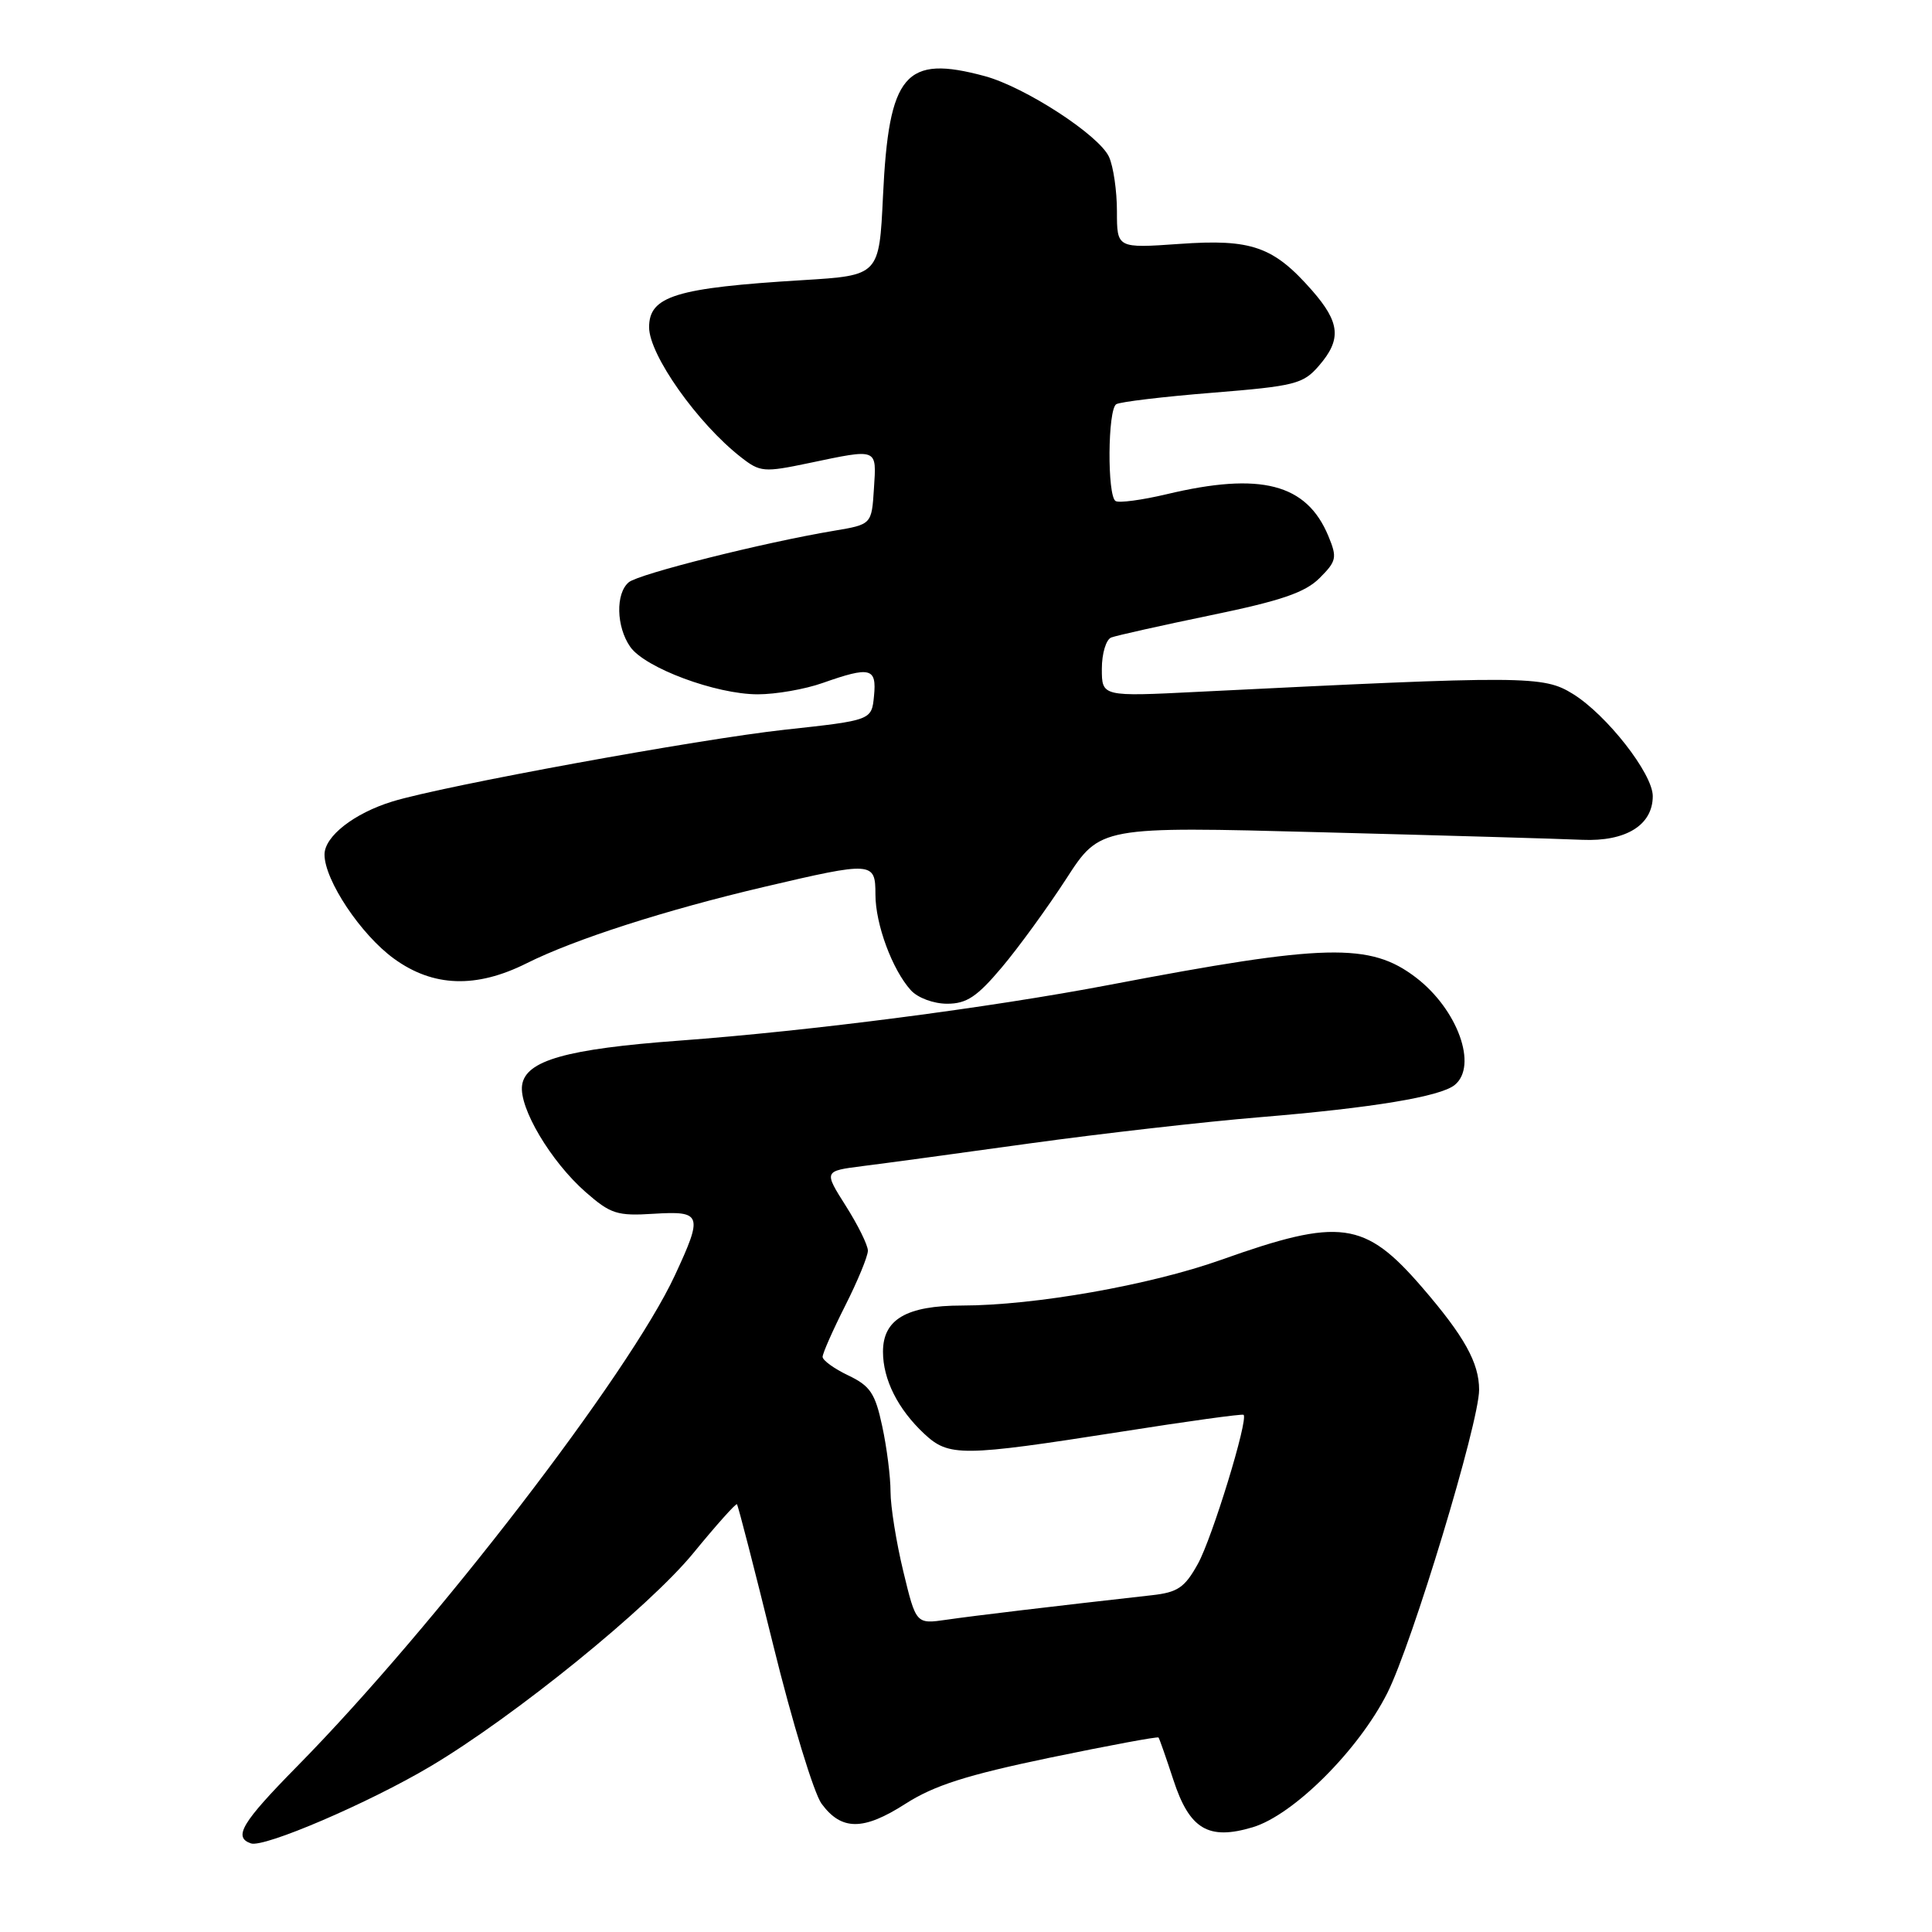<?xml version="1.0" encoding="UTF-8" standalone="no"?>
<!DOCTYPE svg PUBLIC "-//W3C//DTD SVG 1.1//EN" "http://www.w3.org/Graphics/SVG/1.1/DTD/svg11.dtd" >
<svg xmlns="http://www.w3.org/2000/svg" xmlns:xlink="http://www.w3.org/1999/xlink" version="1.1" viewBox="0 0 256 256">
 <g >
 <path fill="currentColor"
d=" M 57.02 234.06 C 68.17 227.44 85.99 212.98 91.88 205.78 C 94.91 202.08 97.51 199.17 97.65 199.32 C 97.80 199.47 99.97 207.89 102.47 218.04 C 104.97 228.20 107.85 237.62 108.86 239.00 C 111.50 242.59 114.40 242.59 119.98 239.01 C 123.78 236.58 128.06 235.21 139.08 232.91 C 146.90 231.29 153.39 230.08 153.51 230.23 C 153.63 230.38 154.51 232.89 155.47 235.82 C 157.61 242.39 160.11 243.88 165.99 242.12 C 171.39 240.50 180.00 231.92 183.82 224.35 C 187.12 217.81 196.00 188.48 195.99 184.15 C 195.99 180.57 194.02 177.05 188.43 170.57 C 180.82 161.76 177.59 161.32 161.79 166.94 C 152.37 170.29 137.10 172.98 127.47 172.99 C 120.11 173.00 117.00 174.82 117.00 179.11 C 117.00 182.79 118.97 186.71 122.46 189.98 C 125.74 193.04 127.41 193.02 148.50 189.72 C 157.30 188.33 164.63 187.32 164.78 187.47 C 165.44 188.08 160.62 203.80 158.73 207.21 C 156.98 210.37 156.06 211.00 152.59 211.38 C 139.56 212.84 129.00 214.10 125.44 214.62 C 121.38 215.21 121.38 215.21 119.69 208.21 C 118.76 204.36 118.00 199.61 118.00 197.66 C 118.00 195.70 117.51 191.80 116.90 188.99 C 115.97 184.62 115.31 183.64 112.40 182.25 C 110.53 181.36 109.00 180.25 109.00 179.79 C 109.00 179.32 110.35 176.27 112.00 173.00 C 113.65 169.73 115.00 166.46 115.00 165.72 C 115.00 164.99 113.68 162.32 112.07 159.78 C 109.15 155.17 109.15 155.17 114.32 154.51 C 117.17 154.16 127.15 152.80 136.50 151.50 C 145.85 150.21 159.57 148.64 167.00 148.03 C 181.88 146.80 190.84 145.31 192.75 143.77 C 195.86 141.25 193.14 133.74 187.61 129.52 C 181.54 124.89 175.65 125.03 147.00 130.50 C 131.06 133.54 107.45 136.60 90.00 137.89 C 75.06 138.99 69.64 140.52 69.18 143.79 C 68.75 146.78 72.98 153.90 77.59 157.95 C 80.91 160.86 81.78 161.14 86.63 160.83 C 93.01 160.44 93.17 160.93 89.42 169.00 C 83.37 182.03 57.58 215.55 39.40 234.02 C 32.03 241.51 30.87 243.44 33.25 244.26 C 34.99 244.86 48.87 238.90 57.02 234.06 Z  M 132.73 128.20 C 134.96 125.56 138.80 120.27 141.28 116.45 C 145.77 109.50 145.77 109.50 175.13 110.28 C 191.29 110.70 206.82 111.15 209.65 111.28 C 215.44 111.53 219.00 109.33 219.00 105.49 C 219.00 102.52 212.91 94.73 208.42 91.95 C 204.49 89.52 202.29 89.51 158.75 91.67 C 146.00 92.31 146.00 92.31 146.00 88.62 C 146.00 86.59 146.56 84.73 147.25 84.47 C 147.94 84.21 153.88 82.88 160.45 81.52 C 169.76 79.60 172.94 78.51 174.85 76.60 C 177.10 74.35 177.20 73.89 176.02 71.04 C 173.14 64.08 167.05 62.51 154.57 65.49 C 151.32 66.26 148.28 66.67 147.82 66.39 C 146.70 65.70 146.77 54.26 147.91 53.56 C 148.41 53.25 154.15 52.56 160.66 52.04 C 171.57 51.16 172.68 50.88 174.75 48.48 C 177.79 44.98 177.58 42.74 173.85 38.48 C 168.74 32.66 165.84 31.64 156.29 32.32 C 148.00 32.90 148.00 32.90 148.00 28.00 C 148.00 25.30 147.53 22.06 146.95 20.79 C 145.64 17.91 135.83 11.54 130.50 10.09 C 119.92 7.23 117.77 9.75 117.00 26.00 C 116.50 36.50 116.50 36.50 106.37 37.12 C 89.55 38.14 86.00 39.23 86.01 43.37 C 86.01 47.02 92.45 56.12 98.19 60.59 C 100.72 62.57 101.22 62.61 107.19 61.36 C 116.40 59.43 116.15 59.33 115.80 64.75 C 115.50 69.49 115.50 69.49 110.50 70.33 C 101.22 71.88 84.66 76.04 83.32 77.15 C 81.55 78.62 81.65 83.05 83.51 85.71 C 85.46 88.50 94.87 92.00 100.41 92.00 C 102.80 92.00 106.66 91.33 109.00 90.50 C 115.33 88.27 116.18 88.48 115.81 92.22 C 115.50 95.44 115.50 95.44 104.00 96.69 C 92.63 97.93 58.77 104.12 52.00 106.20 C 46.92 107.76 43.00 110.82 43.00 113.23 C 43.00 116.63 47.82 123.86 52.22 127.04 C 57.39 130.79 63.09 130.99 69.78 127.64 C 76.13 124.46 88.21 120.58 101.24 117.52 C 115.65 114.14 116.00 114.16 116.00 118.53 C 116.00 122.47 118.23 128.49 120.69 131.21 C 121.60 132.22 123.71 133.00 125.50 133.00 C 128.08 133.00 129.46 132.08 132.73 128.20 Z "/>
</g>
</svg>